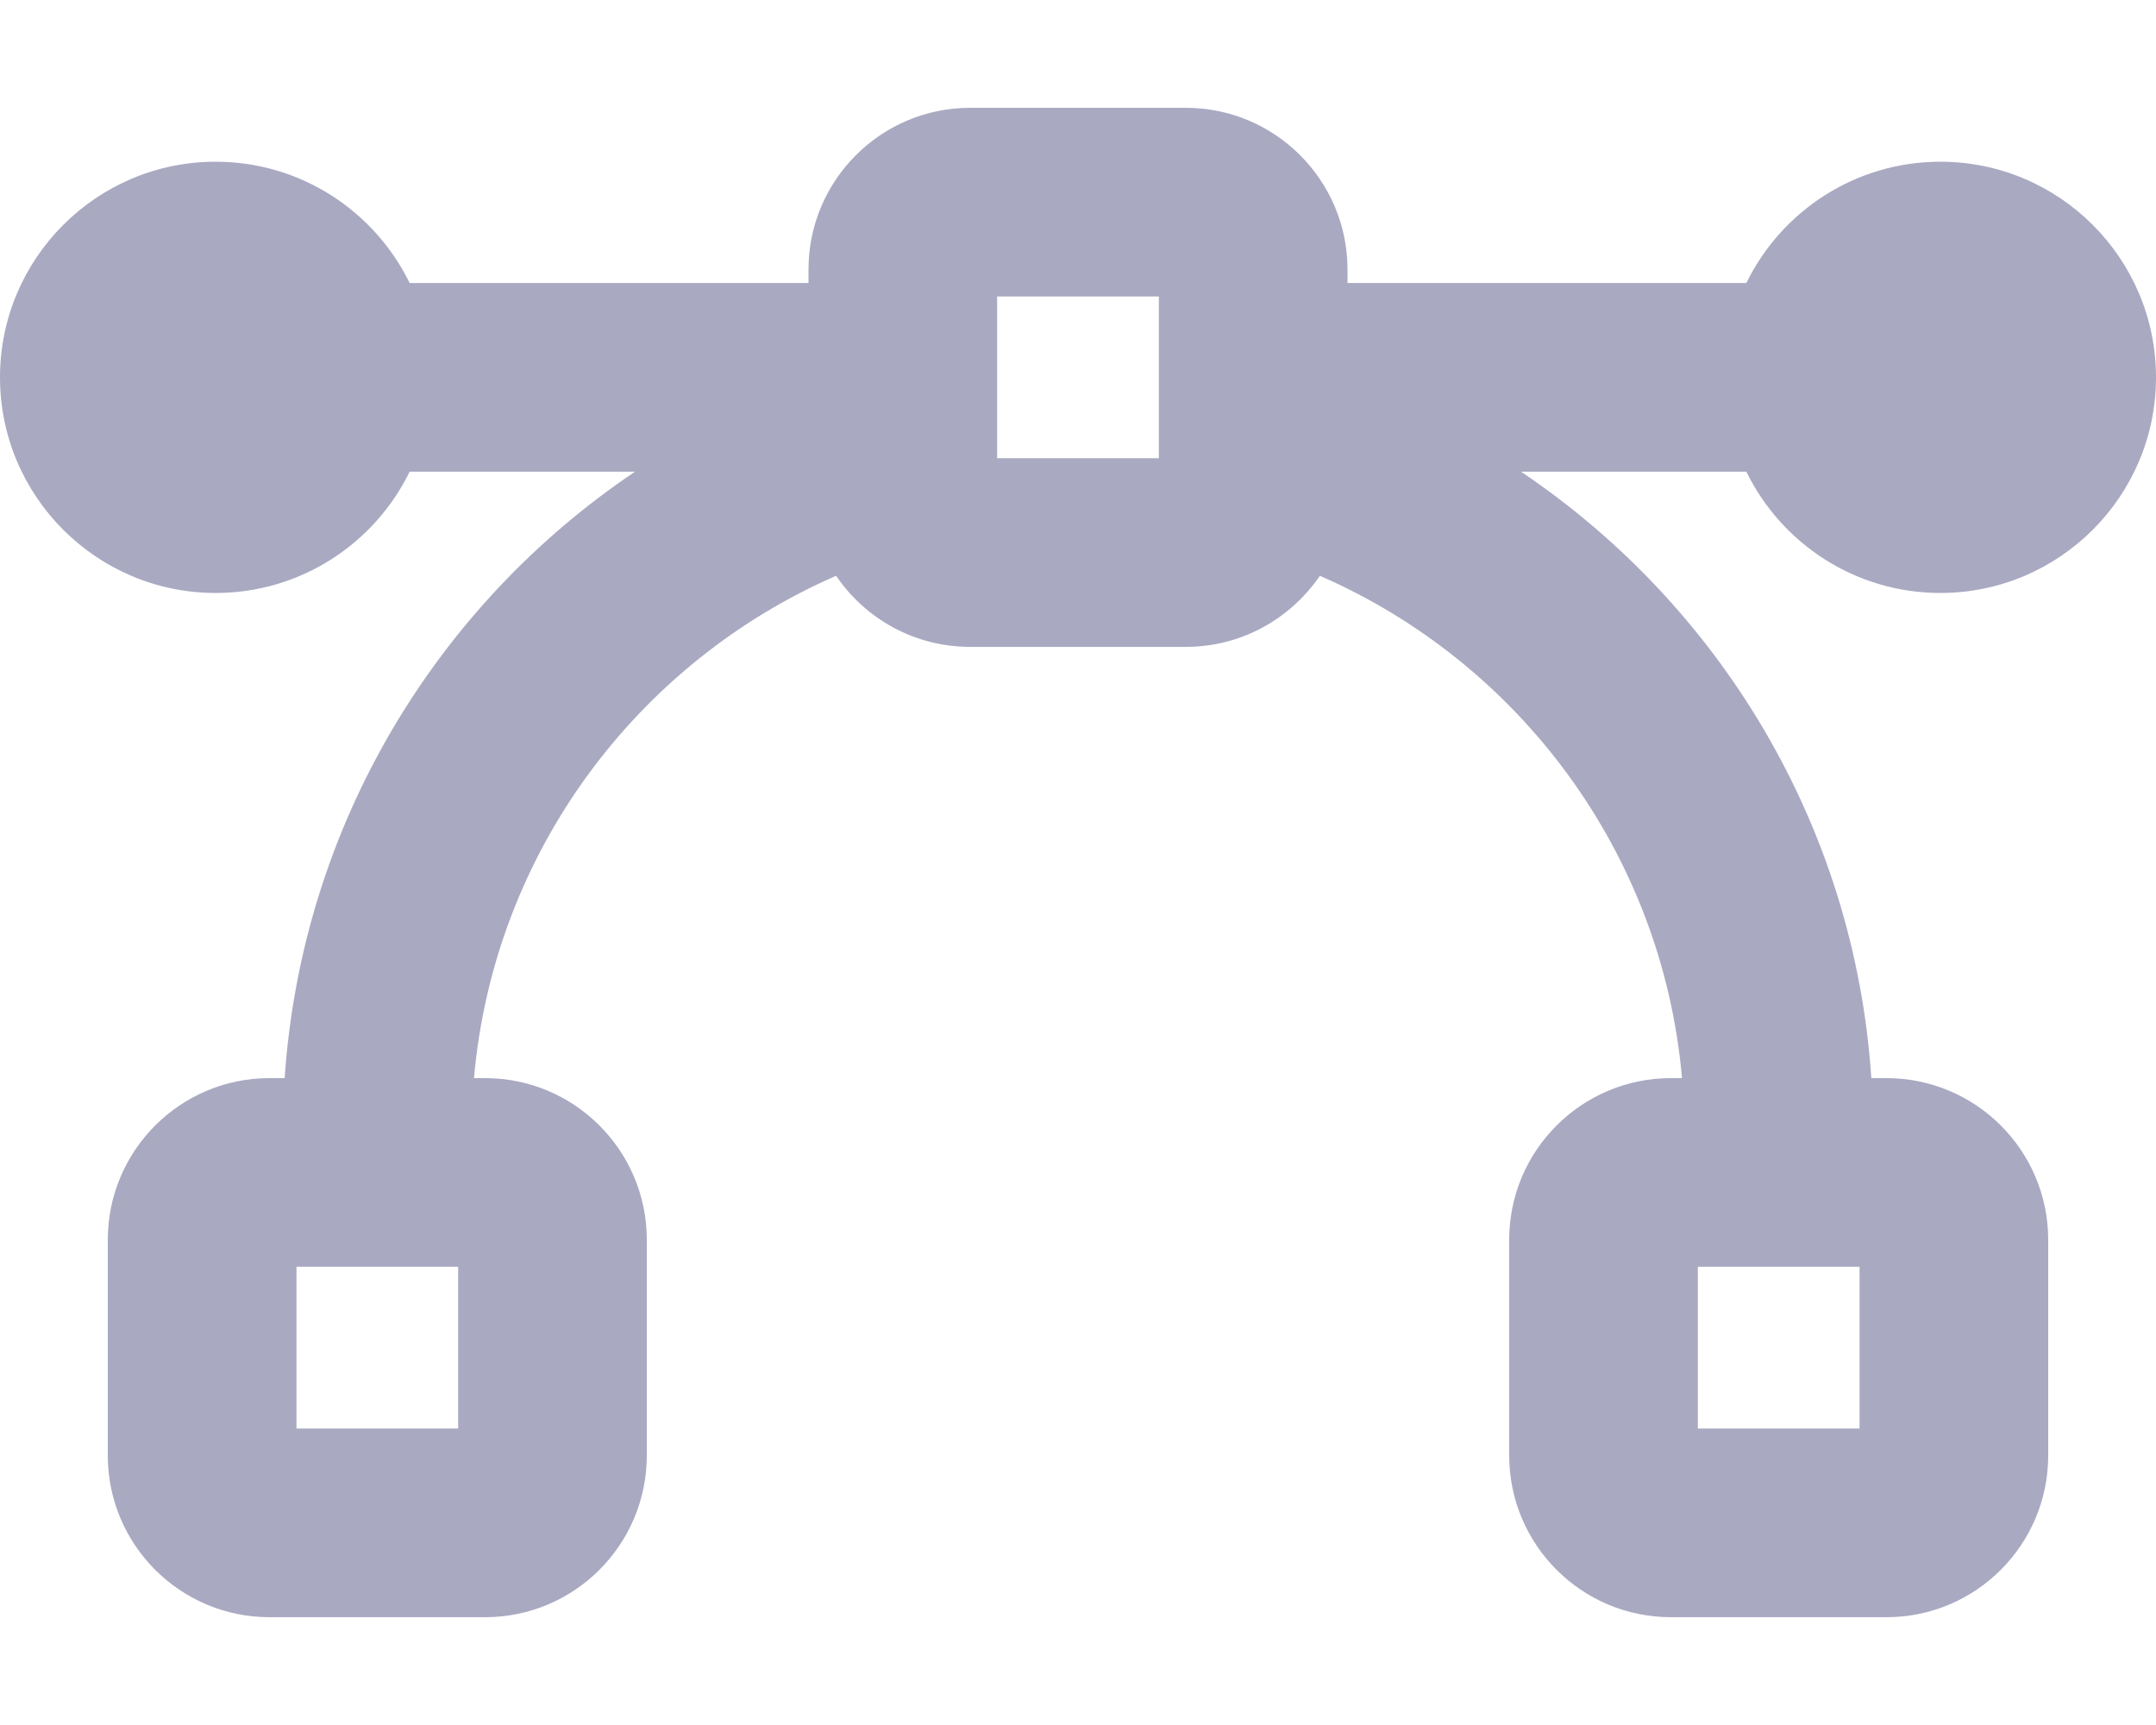 <?xml version="1.0" encoding="utf-8"?>
<!-- Generator: Adobe Illustrator 26.5.0, SVG Export Plug-In . SVG Version: 6.00 Build 0)  -->
<svg version="1.1" id="Layer_1" xmlns="http://www.w3.org/2000/svg" xmlns:xlink="http://www.w3.org/1999/xlink" x="0px" y="0px"
	 viewBox="0 0 640 512" style="enable-background:new 0 0 640 512;" xml:space="preserve">
<style type="text/css">
	.st0{fill:#A9A9C2;}
</style>
<path class="st0" d="M296,136V88h48v48H296z M288,32c-26.5,0-48,21.5-48,48v4H121.6C111.2,62.7,89.3,48,64,48C28.7,48,0,76.7,0,112
	s28.7,64,64,64c25.3,0,47.2-14.7,57.6-36h66.9c-58.9,39.6-98.9,105-104,180H80c-26.5,0-48,21.5-48,48v64c0,26.5,21.5,48,48,48h64
	c26.5,0,48-21.5,48-48v-64c0-26.5-21.5-48-48-48h-3.3c5.9-67,48.5-123.4,107.5-149.1c8.6,12.7,23.2,21.1,39.8,21.1h64
	c16.6,0,31.1-8.4,39.8-21.1c59,25.7,101.6,82.1,107.5,149.1H496c-26.5,0-48,21.5-48,48v64c0,26.5,21.5,48,48,48h64
	c26.5,0,48-21.5,48-48v-64c0-26.5-21.5-48-48-48h-4.5c-5-75-45.1-140.4-104-180h66.9c10.4,21.3,32.3,36,57.6,36
	c35.3,0,64-28.7,64-64s-28.7-64-64-64c-25.3,0-47.2,14.7-57.6,36H400v-4c0-26.5-21.5-48-48-48H288z M88,376h48v48H88V376z M504,424
	v-48h48v48H504z"/>
</svg>
